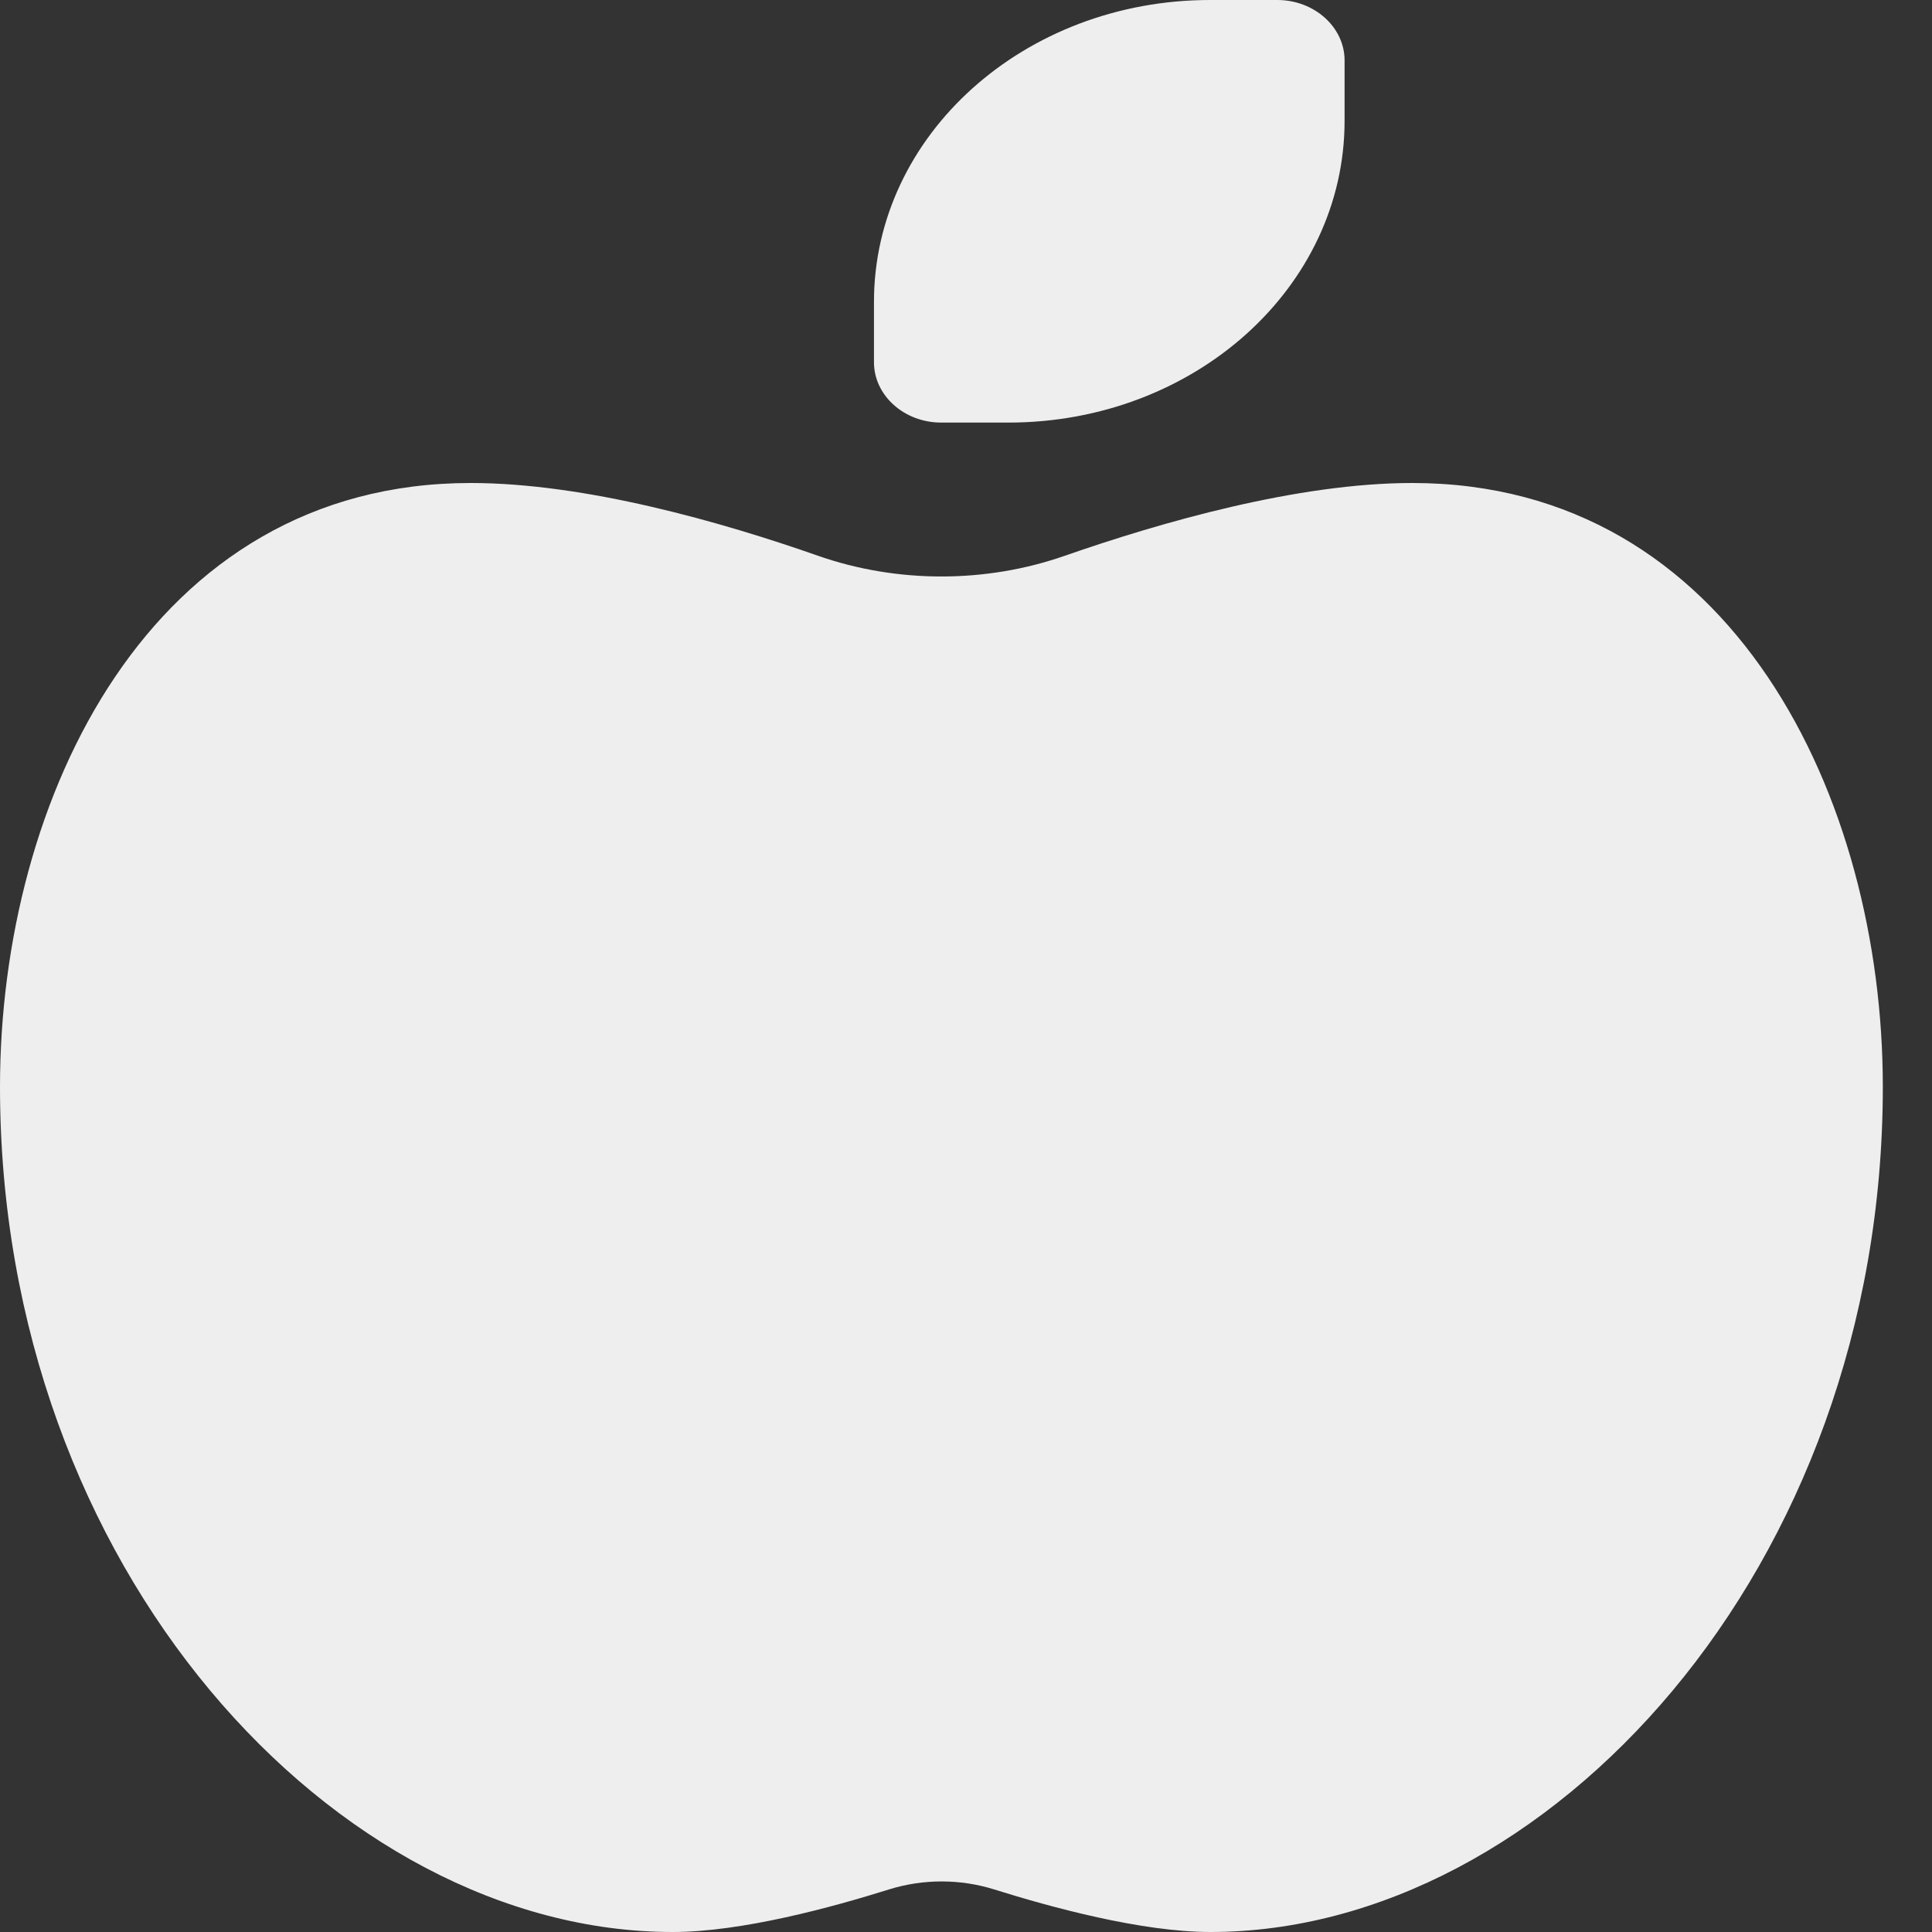 <svg width="22" height="22" viewBox="0 0 22 22" fill="none" xmlns="http://www.w3.org/2000/svg">
<rect x="0" y="0" width="22" height="22" fill="#333333" stroke="none"/>
<path d="M10.717 4.812C10.296 4.812 9.952 4.503 9.952 4.125V3.438C9.952 1.538 11.665 0 13.78 0H14.545C14.966 0 15.311 0.309 15.311 0.688V1.375C15.311 3.274 13.598 4.812 11.483 4.812H10.717ZM0 12.375C0 9.096 1.708 5.5 5.359 5.5C6.665 5.5 8.215 5.943 9.316 6.329C10.215 6.643 11.225 6.643 12.124 6.329C13.22 5.947 14.775 5.5 16.081 5.5C19.732 5.5 21.44 9.096 21.44 12.375C21.44 17.875 17.612 22 13.784 22C12.995 22 11.961 21.716 11.32 21.515C10.933 21.394 10.512 21.394 10.124 21.515C9.483 21.716 8.45 22 7.66 22C3.828 22 0 17.875 0 12.375Z" fill="#EEEEEE"/>
</svg>
